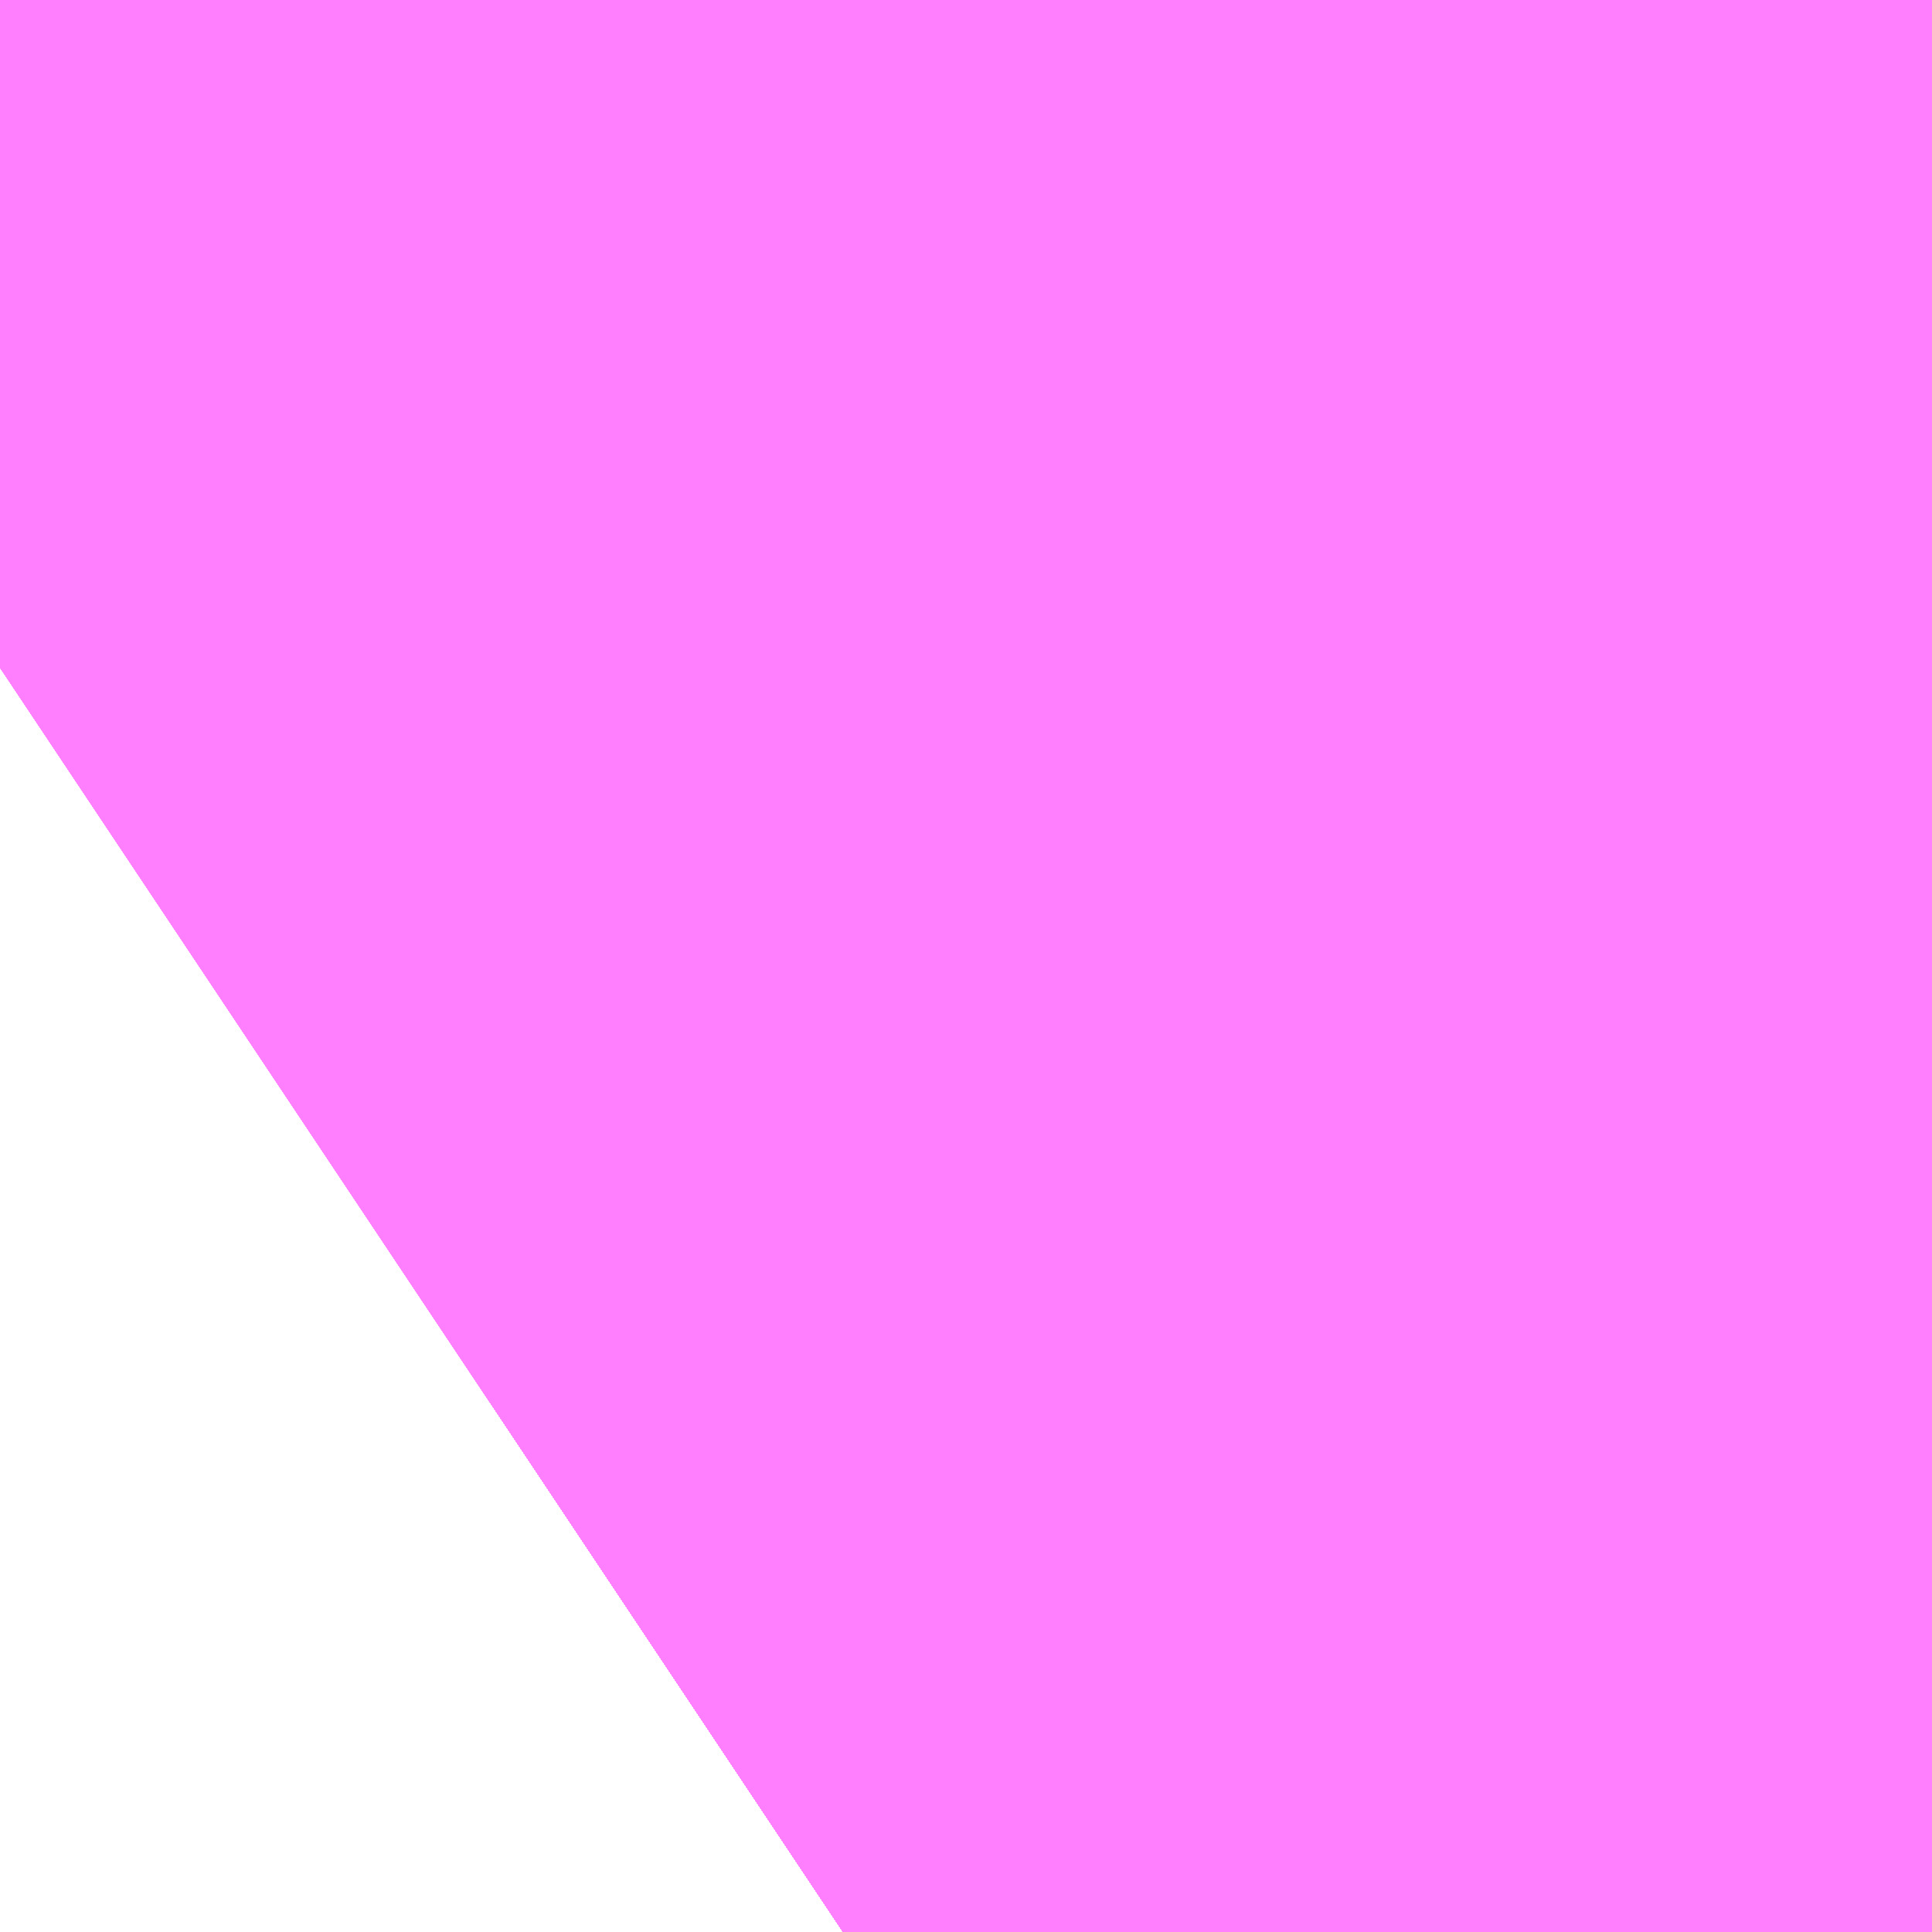 <?xml version="1.0" encoding="UTF-8"?>
<svg  xmlns="http://www.w3.org/2000/svg" xmlns:xlink="http://www.w3.org/1999/xlink" xmlns:go="http://purl.org/svgmap/profile" property="N07_001,N07_002,N07_003,N07_004,N07_005,N07_006,N07_007" viewBox="12969.635 -3316.498 0.275 0.275" go:dataArea="12969.635009765625 -3316.497802734375 0.274658203125 0.274658203125" >
<globalCoordinateSystem srsName="http://purl.org/crs/84" transform="matrix(100.0,0.0,0.0,-100.0,0.0,0.0)" />
<defs>
 <g id="p0" >
  <circle cx="0.0" cy="0.0" r="3" stroke="green" stroke-width="0.75" vector-effect="non-scaling-stroke" />
 </g>
</defs>
<g fill="none" fill-rule="evenodd" stroke="#FF00FF" stroke-width="0.75" opacity="0.5" vector-effect="non-scaling-stroke" stroke-linejoin="bevel" >
<path content="2,佐世保市,2291_佐駅→宮神黒→Ｓ西,1.0,1.0,1.0," xlink:title="2" d="M12969.784,-3316.498L12969.731,-3316.465L12969.644,-3316.409L12969.635,-3316.403"/>
<path content="2,佐世保市,2552_木風→ＳＳＫ→おしの浦分道,2.0,2.0,2.0," xlink:title="2" d="M12969.784,-3316.498L12969.731,-3316.465L12969.644,-3316.409L12969.635,-3316.403"/>
<path content="2,佐世保市,2961_黒髪→勝山風平→おし分,1.0,1.0,1.0," xlink:title="2" d="M12969.635,-3316.403L12969.644,-3316.409L12969.731,-3316.465L12969.784,-3316.498"/>
<path content="2,佐世保市,3231_矢峰→Ｓ・相・本→矢峰,6.0,6.0,6.0," xlink:title="2" d="M12969.635,-3316.403L12969.644,-3316.409L12969.731,-3316.465L12969.784,-3316.498"/>
<path content="2,佐世保市,3232_矢峰→本相Ｓ→矢峰,6.0,6.0,6.0," xlink:title="2" d="M12969.635,-3316.403L12969.644,-3316.409L12969.731,-3316.465L12969.784,-3316.498"/>
<path content="2,佐世保市,3241_大野→Ｓ相本→矢峰,6.0,5.0,5.0," xlink:title="2" d="M12969.635,-3316.403L12969.644,-3316.409L12969.731,-3316.465L12969.784,-3316.498"/>
<path content="2,佐世保市,3242_矢峰→本相Ｓ→大野,6.0,5.0,5.0," xlink:title="2" d="M12969.635,-3316.403L12969.644,-3316.409L12969.731,-3316.465L12969.784,-3316.498"/>
<path content="2,佐世保市,3251_大野→Ｓ相本→大野,5.0,5.0,5.0," xlink:title="2" d="M12969.635,-3316.403L12969.644,-3316.409L12969.731,-3316.465L12969.784,-3316.498"/>
<path content="2,佐世保市,3271_矢峰→Ｓ・相・本→大野,5.0,5.0,5.0," xlink:title="2" d="M12969.635,-3316.403L12969.644,-3316.409L12969.731,-3316.465L12969.784,-3316.498"/>
<path content="2,佐世保市,5001_矢峰→Ｓ西,2.0,2.0,2.0," xlink:title="2" d="M12969.635,-3316.403L12969.644,-3316.409L12969.731,-3316.465L12969.784,-3316.498"/>
<path content="2,佐世保市,5011_矢峰→Ｓ→おし分,1.0,1.0,1.0," xlink:title="2" d="M12969.635,-3316.403L12969.644,-3316.409L12969.731,-3316.465L12969.784,-3316.498"/>
<path content="2,佐世保市,5251_場入→ＳＳＫ→赤崎団地,5.0,5.0,5.0," xlink:title="2" d="M12969.635,-3316.403L12969.644,-3316.409L12969.731,-3316.465L12969.784,-3316.498"/>
<path content="2,佐世保市,5252_赤団→Ｓ→木場入口,5.0,5.0,5.0," xlink:title="2" d="M12969.635,-3316.403L12969.644,-3316.409L12969.731,-3316.465L12969.784,-3316.498"/>
<path content="2,佐世保市,5261_佐世保駅前→Ｓ→赤団,5.0,5.0,5.0," xlink:title="2" d="M12969.635,-3316.403L12969.644,-3316.409L12969.731,-3316.465L12969.784,-3316.498"/>
<path content="2,佐世保市,5262_赤団→Ｓ→佐駅,5.0,5.0,5.0," xlink:title="2" d="M12969.635,-3316.403L12969.644,-3316.409L12969.731,-3316.465L12969.784,-3316.498"/>
<path content="2,佐世保市,5271_黒髪→天石→赤団,1.0,1.0,1.0," xlink:title="2" d="M12969.635,-3316.44L12969.655,-3316.452L12969.668,-3316.463L12969.673,-3316.473L12969.673,-3316.484L12969.67,-3316.495L12969.668,-3316.498"/>
<path content="2,佐世保市,5272_赤崎→天石→黒髪,5.0,5.0,5.0," xlink:title="2" d="M12969.635,-3316.44L12969.655,-3316.452L12969.668,-3316.463L12969.673,-3316.473L12969.673,-3316.484L12969.67,-3316.495L12969.668,-3316.498"/>
<path content="2,佐世保市,5281_佐駅→天石→赤団,7.0,7.0,7.0," xlink:title="2" d="M12969.635,-3316.44L12969.655,-3316.452L12969.668,-3316.463L12969.673,-3316.473L12969.673,-3316.484L12969.67,-3316.495L12969.668,-3316.498"/>
<path content="2,佐世保市,5282_赤崎→天石→佐駅,5.0,5.0,5.0," xlink:title="2" d="M12969.635,-3316.44L12969.655,-3316.452L12969.668,-3316.463L12969.673,-3316.473L12969.673,-3316.484L12969.67,-3316.495L12969.668,-3316.498"/>
<path content="2,佐世保市,5292_赤崎団地→天石→矢峰,5.0,5.0,5.0," xlink:title="2" d="M12969.635,-3316.44L12969.655,-3316.452L12969.668,-3316.463L12969.673,-3316.473L12969.673,-3316.484L12969.67,-3316.495L12969.668,-3316.498"/>
<path content="2,佐世保市,5301_大野→天石→赤崎団地,5.0,5.0,5.0," xlink:title="2" d="M12969.668,-3316.498L12969.67,-3316.495L12969.673,-3316.484L12969.673,-3316.473L12969.668,-3316.463L12969.655,-3316.452L12969.635,-3316.44"/>
<path content="2,佐世保市,5302_赤崎団地→天石→大野,5.0,5.0,5.0," xlink:title="2" d="M12969.668,-3316.498L12969.67,-3316.495L12969.673,-3316.484L12969.673,-3316.473L12969.668,-3316.463L12969.655,-3316.452L12969.635,-3316.44"/>
<path content="2,佐世保市,5311_黒髪→Ｓ→赤団,1.0,1.0,1.0," xlink:title="2" d="M12969.635,-3316.403L12969.644,-3316.409L12969.731,-3316.465L12969.784,-3316.498"/>
<path content="2,佐世保市,5312_赤団→Ｓ→黒髪,5.0,5.0,5.0," xlink:title="2" d="M12969.635,-3316.403L12969.644,-3316.409L12969.731,-3316.465L12969.784,-3316.498"/>
<path content="2,佐世保市,5321_木風→Ｓ→赤団,5.0,5.0,5.0," xlink:title="2" d="M12969.635,-3316.403L12969.644,-3316.409L12969.731,-3316.465L12969.784,-3316.498"/>
<path content="2,佐世保市,5331_食品団地→Ｓ→赤団,5.0,5.0,5.0," xlink:title="2" d="M12969.635,-3316.403L12969.644,-3316.409L12969.731,-3316.465L12969.784,-3316.498"/>
<path content="2,佐世保市,5332_赤崎団地→ＳＳＫ・もみじ→食品団地会館前,5.0,5.0,5.0," xlink:title="2" d="M12969.635,-3316.403L12969.644,-3316.409L12969.731,-3316.465L12969.784,-3316.498"/>
<path content="2,佐世保市,5362_鹿入→Ｓ→矢峰,5.0,5.0,5.0," xlink:title="2" d="M12969.635,-3316.403L12969.644,-3316.409L12969.731,-3316.465L12969.784,-3316.498"/>
<path content="2,佐世保市,5372_鹿子前入口→Ｓ→黒髪,5.0,5.0,5.0," xlink:title="2" d="M12969.635,-3316.403L12969.644,-3316.409L12969.731,-3316.465L12969.784,-3316.498"/>
<path content="2,佐世保市,5382_鹿入→Ｓ→佐駅,5.0,5.0,5.0," xlink:title="2" d="M12969.635,-3316.403L12969.644,-3316.409L12969.731,-3316.465L12969.784,-3316.498"/>
<path content="2,佐世保市,5402_相浦自衛隊→Ｓ→矢峰,3.0,3.0,3.0," xlink:title="2" d="M12969.635,-3316.403L12969.644,-3316.409L12969.731,-3316.465L12969.784,-3316.498"/>
<path content="2,佐世保市,5412_相浦自衛隊→Ｓ→大野,1.0,1.0,1.0," xlink:title="2" d="M12969.784,-3316.498L12969.731,-3316.465L12969.644,-3316.409L12969.635,-3316.403"/>
<path content="2,佐世保市,5432_長崎短大・九文高校→Ｓ→佐駅,5.0,5.0,5.0," xlink:title="2" d="M12969.635,-3316.403L12969.644,-3316.409L12969.731,-3316.465L12969.784,-3316.498"/>
<path content="2,佐世保市,5731_場入→Ｓ・潟→相桟,5.0,5.0,5.0," xlink:title="2" d="M12969.784,-3316.498L12969.731,-3316.465L12969.644,-3316.409L12969.635,-3316.403"/>
<path content="2,佐世保市,5741_十郎原→Ｓ→相桟,5.0,5.0,5.0," xlink:title="2" d="M12969.784,-3316.498L12969.731,-3316.465L12969.644,-3316.409L12969.635,-3316.403"/>
<path content="2,佐世保市,5831_佐駅→Ｓ・潟→相桟,10.0,10.0,10.0," xlink:title="2" d="M12969.784,-3316.498L12969.731,-3316.465L12969.644,-3316.409L12969.635,-3316.403"/>
<path content="2,佐世保市,5832_相桟→潟・Ｓ→佐駅,5.0,5.0,5.0," xlink:title="2" d="M12969.784,-3316.498L12969.731,-3316.465L12969.644,-3316.409L12969.635,-3316.403"/>
<path content="2,佐世保市,5842_相桟→潟・Ｓ→矢峰,5.0,5.0,5.0," xlink:title="2" d="M12969.635,-3316.403L12969.644,-3316.409L12969.731,-3316.465L12969.784,-3316.498"/>
<path content="2,佐世保市,5851_黒髪→Ｓ・潟→相桟,9.0,9.0,9.0," xlink:title="2" d="M12969.784,-3316.498L12969.731,-3316.465L12969.644,-3316.409L12969.635,-3316.403"/>
<path content="2,佐世保市,5852_相桟→潟・Ｓ→黒髪,5.0,5.0,5.0," xlink:title="2" d="M12969.784,-3316.498L12969.731,-3316.465L12969.644,-3316.409L12969.635,-3316.403"/>
<path content="2,佐世保市,5892_美鳥ヶ丘→Ｓ→佐駅,5.0,5.0,5.0," xlink:title="2" d="M12969.784,-3316.498L12969.731,-3316.465L12969.644,-3316.409L12969.635,-3316.403"/>
<path content="2,佐世保市,5952_木宮町→母・星・Ｓ→黒髪営業所,5.0,5.0,5.0," xlink:title="2" d="M12969.784,-3316.498L12969.731,-3316.465L12969.644,-3316.409L12969.635,-3316.403"/>
<path content="2,佐世保市,5991_黒髪→Ｓ・佐→木宮,1.0,1.0,1.0," xlink:title="2" d="M12969.784,-3316.498L12969.731,-3316.465L12969.644,-3316.409L12969.635,-3316.403"/>
<path content="2,佐世保市,6001_場入→Ｓ母→木宮,5.0,5.0,5.0," xlink:title="2" d="M12969.635,-3316.403L12969.644,-3316.409L12969.731,-3316.465L12969.784,-3316.498"/>
<path content="2,佐世保市,6041_佐駅→Ｓ・星・母→木宮,1.0,1.0,1.0," xlink:title="2" d="M12969.635,-3316.403L12969.644,-3316.409L12969.731,-3316.465L12969.784,-3316.498"/>
<path content="2,佐世保市,6082_木宮→母・星・Ｓ→佐駅,5.0,5.0,5.0," xlink:title="2" d="M12969.635,-3316.403L12969.644,-3316.409L12969.731,-3316.465L12969.784,-3316.498"/>
<path content="2,佐世保市,6101_場入→Ｓ・実・母→木宮,5.0,5.0,5.0," xlink:title="2" d="M12969.635,-3316.403L12969.644,-3316.409L12969.731,-3316.465L12969.784,-3316.498"/>
<path content="2,佐世保市,6122_木宮町→母・星・Ｓ→佐駅,5.0,5.0,5.0," xlink:title="2" d="M12969.784,-3316.498L12969.731,-3316.465L12969.644,-3316.409L12969.635,-3316.403"/>
<path content="2,佐世保市,6202_実業→Ｓ→黒髪,5.0,5.0,5.0," xlink:title="2" d="M12969.635,-3316.403L12969.644,-3316.409L12969.731,-3316.465L12969.784,-3316.498"/>
<path content="2,佐世保市,6212_実業→Ｓ→佐駅,1.0,1.0,1.0," xlink:title="2" d="M12969.635,-3316.403L12969.644,-3316.409L12969.731,-3316.465L12969.784,-3316.498"/>
<path content="2,佐世保市,6232_佐世保実業高校→星・Ｓ→佐駅,1.0,1.0,1.0," xlink:title="2" d="M12969.635,-3316.403L12969.644,-3316.409L12969.731,-3316.465L12969.784,-3316.498"/>
<path content="2,佐世保市,6242_佐世保実業高校→星・Ｓ→黒髪営業所,5.0,5.0,5.0," xlink:title="2" d="M12969.635,-3316.403L12969.644,-3316.409L12969.731,-3316.465L12969.784,-3316.498"/>
<path content="2,佐世保市,6261_食品団地会館→ＳＳＫ→佐世保実業高校,5.0,5.0,5.0," xlink:title="2" d="M12969.635,-3316.403L12969.644,-3316.409L12969.731,-3316.465L12969.784,-3316.498"/>
<path content="2,佐世保市,6642_商業→吉岡・Ｓ→佐世保駅前,5.0,5.0,5.0," xlink:title="2" d="M12969.784,-3316.498L12969.731,-3316.465L12969.644,-3316.409L12969.635,-3316.403"/>
<path content="2,佐世保市,6771_赤団→西→商業,5.0,5.0,5.0," xlink:title="2" d="M12969.635,-3316.44L12969.655,-3316.452L12969.668,-3316.463L12969.673,-3316.473L12969.673,-3316.484L12969.67,-3316.495L12969.668,-3316.498"/>
<path content="2,佐世保市,6772_商業→天石→赤崎団地,5.0,5.0,5.0," xlink:title="2" d="M12969.635,-3316.44L12969.655,-3316.452L12969.668,-3316.463L12969.673,-3316.473L12969.673,-3316.484L12969.67,-3316.495L12969.668,-3316.498"/>
<path content="2,佐世保市,7352_黒髪→俵花Ｓ→おし分,14.0,14.0,14.0," xlink:title="2" d="M12969.635,-3316.403L12969.644,-3316.409L12969.731,-3316.465L12969.784,-3316.498"/>
<path content="2,佐世保市,7612_佐駅→高俵平→ＳＳＫ西門口,12.0,12.0,12.0," xlink:title="2" d="M12969.635,-3316.403L12969.644,-3316.409L12969.731,-3316.465L12969.784,-3316.498"/>
<path content="2,佐世保市,7622_佐駅→俵高平Ｓ→おし分,13.0,13.0,13.0," xlink:title="2" d="M12969.635,-3316.403L12969.644,-3316.409L12969.731,-3316.465L12969.784,-3316.498"/>
<path content="2,佐世保市,8001_黒髪→赤→俵浦,2.0,2.0,2.0," xlink:title="2" d="M12969.635,-3316.44L12969.655,-3316.452L12969.668,-3316.463L12969.673,-3316.473L12969.673,-3316.484L12969.67,-3316.495L12969.668,-3316.498"/>
<path content="2,佐世保市,8002_俵浦→赤→黒髪,5.0,5.0,5.0," xlink:title="2" d="M12969.635,-3316.44L12969.655,-3316.452L12969.668,-3316.463L12969.673,-3316.473L12969.673,-3316.484L12969.67,-3316.495L12969.668,-3316.498"/>
<path content="2,佐世保市,8011_佐駅→赤→俵浦,6.0,6.0,6.0," xlink:title="2" d="M12969.635,-3316.44L12969.655,-3316.452L12969.668,-3316.463L12969.673,-3316.473L12969.673,-3316.484L12969.67,-3316.495L12969.668,-3316.498"/>
<path content="2,佐世保市,8012_俵浦→赤→佐駅,5.0,5.0,5.0," xlink:title="2" d="M12969.635,-3316.44L12969.655,-3316.452L12969.668,-3316.463L12969.673,-3316.473L12969.673,-3316.484L12969.67,-3316.495L12969.668,-3316.498"/>
<path content="2,佐世保市,8021_場入→赤→俵浦,5.0,5.0,5.0," xlink:title="2" d="M12969.635,-3316.44L12969.655,-3316.452L12969.668,-3316.463L12969.673,-3316.473L12969.673,-3316.484L12969.67,-3316.495L12969.668,-3316.498"/>
<path content="2,佐世保市,8022_俵浦→赤崎・西小島→木場入口,5.0,5.0,5.0," xlink:title="2" d="M12969.635,-3316.44L12969.655,-3316.452L12969.668,-3316.463L12969.673,-3316.473L12969.673,-3316.484L12969.67,-3316.495L12969.668,-3316.498"/>
<path content="2,佐世保市,8031_食品→西赤→俵ヶ浦,5.0,5.0,5.0," xlink:title="2" d="M12969.635,-3316.44L12969.655,-3316.452L12969.668,-3316.463L12969.673,-3316.473L12969.673,-3316.484L12969.67,-3316.495L12969.668,-3316.498"/>
<path content="2,佐世保市,8032_俵浦→赤崎→食品団地会館前,5.0,5.0,5.0," xlink:title="2" d="M12969.635,-3316.44L12969.655,-3316.452L12969.668,-3316.463L12969.673,-3316.473L12969.673,-3316.484L12969.67,-3316.495L12969.668,-3316.498"/>
<path content="2,佐世保市,8042_俵浦→赤・Ｓ→黒髪,5.0,5.0,5.0," xlink:title="2" d="M12969.635,-3316.403L12969.644,-3316.409L12969.731,-3316.465L12969.784,-3316.498"/>
<path content="2,佐世保市,8052_俵浦→赤・Ｓ→木場入口,5.0,5.0,5.0," xlink:title="2" d="M12969.635,-3316.403L12969.644,-3316.409L12969.731,-3316.465L12969.784,-3316.498"/>
<path content="2,佐世保市,8061_駅→Ｓ赤→俵浦,5.0,5.0,5.0," xlink:title="2" d="M12969.635,-3316.403L12969.644,-3316.409L12969.731,-3316.465L12969.784,-3316.498"/>
<path content="2,佐世保市,8062_俵浦→赤Ｓ→佐駅,5.0,5.0,5.0," xlink:title="2" d="M12969.635,-3316.403L12969.644,-3316.409L12969.731,-3316.465L12969.784,-3316.498"/>
<path content="2,佐世保市,8071_黒髪→赤→白浜,5.0,5.0,5.0," xlink:title="2" d="M12969.668,-3316.498L12969.67,-3316.495L12969.673,-3316.484L12969.673,-3316.473L12969.668,-3316.463L12969.655,-3316.452L12969.635,-3316.44"/>
<path content="2,佐世保市,8072_白浜→赤→黒髪,5.0,5.0,5.0," xlink:title="2" d="M12969.668,-3316.498L12969.67,-3316.495L12969.673,-3316.484L12969.673,-3316.473L12969.668,-3316.463L12969.655,-3316.452L12969.635,-3316.44"/>
<path content="2,佐世保市,8082_白浜→赤Ｓ→黒髪,5.0,5.0,5.0," xlink:title="2" d="M12969.784,-3316.498L12969.731,-3316.465L12969.644,-3316.409L12969.635,-3316.403"/>
<path content="2,佐世保市,8091_佐駅→赤→白浜,5.0,5.0,5.0," xlink:title="2" d="M12969.668,-3316.498L12969.67,-3316.495L12969.673,-3316.484L12969.673,-3316.473L12969.668,-3316.463L12969.655,-3316.452L12969.635,-3316.44"/>
<path content="2,佐世保市,8092_白浜→赤→佐駅,5.0,5.0,5.0," xlink:title="2" d="M12969.668,-3316.498L12969.67,-3316.495L12969.673,-3316.484L12969.673,-3316.473L12969.668,-3316.463L12969.655,-3316.452L12969.635,-3316.44"/>
<path content="2,佐世保市,8102_白浜→赤Ｓ→佐駅,5.0,5.0,5.0," xlink:title="2" d="M12969.784,-3316.498L12969.731,-3316.465L12969.644,-3316.409L12969.635,-3316.403"/>
<path content="2,佐世保市,8112_白浜→赤Ｓ→木場入口,5.0,5.0,5.0," xlink:title="2" d="M12969.784,-3316.498L12969.731,-3316.465L12969.644,-3316.409L12969.635,-3316.403"/>
<path content="2,佐世保市,8121_黒髪→石→コロ,5.0,5.0,5.0," xlink:title="2" d="M12969.635,-3316.44L12969.655,-3316.452L12969.668,-3316.463L12969.673,-3316.473L12969.673,-3316.484L12969.67,-3316.495L12969.668,-3316.498"/>
<path content="2,佐世保市,8122_コロ→石→黒髪,4.0,4.0,4.0," xlink:title="2" d="M12969.635,-3316.44L12969.655,-3316.452L12969.668,-3316.463L12969.673,-3316.473L12969.673,-3316.484L12969.67,-3316.495L12969.668,-3316.498"/>
<path content="2,佐世保市,8131_佐駅→石→コロ,1.0,1.0,1.0," xlink:title="2" d="M12969.635,-3316.44L12969.655,-3316.452L12969.668,-3316.463L12969.673,-3316.473L12969.673,-3316.484L12969.67,-3316.495L12969.668,-3316.498"/>
<path content="2,佐世保市,8132_コロ→石→佐駅,4.0,4.0,4.0," xlink:title="2" d="M12969.635,-3316.44L12969.655,-3316.452L12969.668,-3316.463L12969.673,-3316.473L12969.673,-3316.484L12969.67,-3316.495L12969.668,-3316.498"/>
<path content="2,佐世保市,8141_場入→石→コロ,5.0,5.0,5.0," xlink:title="2" d="M12969.635,-3316.44L12969.655,-3316.452L12969.668,-3316.463L12969.673,-3316.473L12969.673,-3316.484L12969.67,-3316.495L12969.668,-3316.498"/>
<path content="2,佐世保市,8142_コロ→石→場入,4.0,4.0,4.0," xlink:title="2" d="M12969.635,-3316.44L12969.655,-3316.452L12969.668,-3316.463L12969.673,-3316.473L12969.673,-3316.484L12969.67,-3316.495L12969.668,-3316.498"/>
<path content="2,佐世保市,8151_佐駅→Ｓ赤→コロ,10.0,10.0,10.0," xlink:title="2" d="M12969.635,-3316.403L12969.644,-3316.409L12969.731,-3316.465L12969.784,-3316.498"/>
<path content="2,佐世保市,8152_コロ→赤・Ｓ→佐駅,4.0,4.0,4.0," xlink:title="2" d="M12969.635,-3316.403L12969.644,-3316.409L12969.731,-3316.465L12969.784,-3316.498"/>
<path content="2,佐世保市,8162_コロ→石Ｓ→佐駅,4.0,4.0,4.0," xlink:title="2" d="M12969.635,-3316.403L12969.644,-3316.409L12969.731,-3316.465L12969.784,-3316.498"/>
<path content="2,佐世保市,8172_コロ→石Ｓ→黒髪,4.0,4.0,4.0," xlink:title="2" d="M12969.635,-3316.403L12969.644,-3316.409L12969.731,-3316.465L12969.784,-3316.498"/>
<path content="2,佐世保市,8182_下船→石・Ｓ→黒髪,5.0,5.0,5.0," xlink:title="2" d="M12969.635,-3316.403L12969.644,-3316.409L12969.731,-3316.465L12969.784,-3316.498"/>
<path content="2,佐世保市,8191_佐駅→赤→下船,5.0,5.0,5.0," xlink:title="2" d="M12969.635,-3316.44L12969.655,-3316.452L12969.668,-3316.463L12969.673,-3316.473L12969.673,-3316.484L12969.67,-3316.495L12969.668,-3316.498"/>
<path content="2,佐世保市,8192_下船越→赤崎・西小島→佐世保駅前,5.0,5.0,5.0," xlink:title="2" d="M12969.635,-3316.44L12969.655,-3316.452L12969.668,-3316.463L12969.673,-3316.473L12969.673,-3316.484L12969.67,-3316.495L12969.668,-3316.498"/>
<path content="2,佐世保市,8202_下船越→赤Ｓ→佐世保駅前,5.0,5.0,5.0," xlink:title="2" d="M12969.635,-3316.403L12969.644,-3316.409L12969.731,-3316.465L12969.784,-3316.498"/>
<path content="2,佐世保市,8211_場入→赤→下船,5.0,5.0,5.0," xlink:title="2" d="M12969.635,-3316.44L12969.655,-3316.452L12969.668,-3316.463L12969.673,-3316.473L12969.673,-3316.484L12969.67,-3316.495L12969.668,-3316.498"/>
<path content="2,佐世保市,8221_黒髪→赤→下船,3.0,3.0,3.0," xlink:title="2" d="M12969.635,-3316.44L12969.655,-3316.452L12969.668,-3316.463L12969.673,-3316.473L12969.673,-3316.484L12969.67,-3316.495L12969.668,-3316.498"/>
<path content="2,佐世保市,8222_下船越→赤崎・西小島→黒髪営業所,5.0,5.0,5.0," xlink:title="2" d="M12969.635,-3316.44L12969.655,-3316.452L12969.668,-3316.463L12969.673,-3316.473L12969.673,-3316.484L12969.67,-3316.495L12969.668,-3316.498"/>
<path content="2,佐世保市,8231_黒髪→Ｓ赤→下船,2.0,2.0,2.0," xlink:title="2" d="M12969.635,-3316.403L12969.644,-3316.409L12969.731,-3316.465L12969.784,-3316.498"/>
<path content="2,佐世保市,8241_場入→Ｓ・赤→下船,5.0,5.0,5.0," xlink:title="2" d="M12969.635,-3316.403L12969.644,-3316.409L12969.731,-3316.465L12969.784,-3316.498"/>
<path content="2,佐世保市,8251_矢峰→Ｓ赤→下船,5.0,5.0,5.0," xlink:title="2" d="M12969.635,-3316.403L12969.644,-3316.409L12969.731,-3316.465L12969.784,-3316.498"/>
<path content="2,佐世保市,8252_下船→赤Ｓ→矢峰,5.0,5.0,5.0," xlink:title="2" d="M12969.635,-3316.403L12969.644,-3316.409L12969.731,-3316.465L12969.784,-3316.498"/>
<path content="2,佐世保市,8262_下船→赤Ｓ→大野,5.0,5.0,5.0," xlink:title="2" d="M12969.784,-3316.498L12969.731,-3316.465L12969.644,-3316.409L12969.635,-3316.403"/>
<path content="2,佐世保市,8271_黒髪→石→下船,6.0,6.0,6.0," xlink:title="2" d="M12969.635,-3316.44L12969.655,-3316.452L12969.668,-3316.463L12969.673,-3316.473L12969.673,-3316.484L12969.67,-3316.495L12969.668,-3316.498"/>
<path content="2,佐世保市,8272_下船→石→黒髪,6.0,6.0,6.0," xlink:title="2" d="M12969.635,-3316.44L12969.655,-3316.452L12969.668,-3316.463L12969.673,-3316.473L12969.673,-3316.484L12969.67,-3316.495L12969.668,-3316.498"/>
<path content="2,佐世保市,8281_佐駅→石→下船,5.0,5.0,5.0," xlink:title="2" d="M12969.635,-3316.44L12969.655,-3316.452L12969.668,-3316.463L12969.673,-3316.473L12969.673,-3316.484L12969.67,-3316.495L12969.668,-3316.498"/>
<path content="2,佐世保市,8282_下船→石→佐駅,5.0,5.0,5.0," xlink:title="2" d="M12969.635,-3316.44L12969.655,-3316.452L12969.668,-3316.463L12969.673,-3316.473L12969.673,-3316.484L12969.67,-3316.495L12969.668,-3316.498"/>
<path content="2,佐世保市,8291_場入→石→下船,5.0,5.0,5.0," xlink:title="2" d="M12969.635,-3316.44L12969.655,-3316.452L12969.668,-3316.463L12969.673,-3316.473L12969.673,-3316.484L12969.67,-3316.495L12969.668,-3316.498"/>
<path content="2,佐世保市,8301_黒髪→Ｓ石→下船,8.0,8.0,8.0," xlink:title="2" d="M12969.635,-3316.403L12969.644,-3316.409L12969.731,-3316.465L12969.784,-3316.498"/>
<path content="2,佐世保市,8311_佐駅→Ｓ石→下船,8.0,8.0,8.0," xlink:title="2" d="M12969.635,-3316.403L12969.644,-3316.409L12969.731,-3316.465L12969.784,-3316.498"/>
<path content="2,佐世保市,8312_下船（石・Ｓ）佐駅,5.0,5.0,5.0," xlink:title="2" d="M12969.635,-3316.403L12969.644,-3316.409L12969.731,-3316.465L12969.784,-3316.498"/>
<path content="2,佐世保市,8401_黒髪→石→鹿桟,1.0,1.0,1.0," xlink:title="2" d="M12969.668,-3316.498L12969.67,-3316.495L12969.673,-3316.484L12969.673,-3316.473L12969.668,-3316.463L12969.655,-3316.452L12969.635,-3316.44"/>
<path content="2,佐世保市,8402_鹿桟→石→黒髪,5.0,5.0,5.0," xlink:title="2" d="M12969.668,-3316.498L12969.67,-3316.495L12969.673,-3316.484L12969.673,-3316.473L12969.668,-3316.463L12969.655,-3316.452L12969.635,-3316.44"/>
<path content="2,佐世保市,8411_佐駅→石→鹿桟,5.0,5.0,5.0," xlink:title="2" d="M12969.668,-3316.498L12969.67,-3316.495L12969.673,-3316.484L12969.673,-3316.473L12969.668,-3316.463L12969.655,-3316.452L12969.635,-3316.44"/>
<path content="2,佐世保市,8412_鹿桟→石→佐駅,5.0,5.0,5.0," xlink:title="2" d="M12969.668,-3316.498L12969.67,-3316.495L12969.673,-3316.484L12969.673,-3316.473L12969.668,-3316.463L12969.655,-3316.452L12969.635,-3316.44"/>
<path content="2,佐世保市,8422_鹿桟→石→沖新町,5.0,5.0,5.0," xlink:title="2" d="M12969.668,-3316.498L12969.67,-3316.495L12969.673,-3316.484L12969.673,-3316.473L12969.668,-3316.463L12969.655,-3316.452L12969.635,-3316.44"/>
<path content="2,佐世保市,8431_場入→西小島・石岳→鹿子前桟橋,5.0,5.0,5.0," xlink:title="2" d="M12969.668,-3316.498L12969.67,-3316.495L12969.673,-3316.484L12969.673,-3316.473L12969.668,-3316.463L12969.655,-3316.452L12969.635,-3316.44"/>
<path content="2,佐世保市,8441_佐駅→ＳＳＫ西門口→鹿桟(快速),6.0,6.0,6.0," xlink:title="2" d="M12969.635,-3316.403L12969.644,-3316.409L12969.731,-3316.465L12969.784,-3316.498"/>
<path content="2,佐世保市,8442_鹿桟→ＳＳＫ→佐駅(快速),5.0,5.0,5.0," xlink:title="2" d="M12969.635,-3316.403L12969.644,-3316.409L12969.731,-3316.465L12969.784,-3316.498"/>
<path content="2,佐世保市,8451_佐駅→鹿桟(快速),6.0,6.0,6.0," xlink:title="2" d="M12969.635,-3316.403L12969.644,-3316.409L12969.731,-3316.465L12969.784,-3316.498"/>
<path content="2,佐世保市,8452_鹿桟→佐駅(快速),5.0,5.0,5.0," xlink:title="2" d="M12969.635,-3316.403L12969.644,-3316.409L12969.731,-3316.465L12969.784,-3316.498"/>
<path content="2,佐世保市,8551_黒髪→Ｓ→鹿桟,3.0,3.0,3.0," xlink:title="2" d="M12969.784,-3316.498L12969.731,-3316.465L12969.644,-3316.409L12969.635,-3316.403"/>
<path content="2,佐世保市,8552_鹿桟→Ｓ→黒髪,5.0,5.0,5.0," xlink:title="2" d="M12969.784,-3316.498L12969.731,-3316.465L12969.644,-3316.409L12969.635,-3316.403"/>
<path content="2,佐世保市,8561_佐駅→Ｓ→鹿桟,6.0,6.0,6.0," xlink:title="2" d="M12969.784,-3316.498L12969.731,-3316.465L12969.644,-3316.409L12969.635,-3316.403"/>
<path content="2,佐世保市,8562_鹿桟→Ｓ→佐駅,5.0,5.0,5.0," xlink:title="2" d="M12969.784,-3316.498L12969.731,-3316.465L12969.644,-3316.409L12969.635,-3316.403"/>
<path content="2,佐世保市,8571_場入→Ｓ→鹿桟,5.0,5.0,5.0," xlink:title="2" d="M12969.784,-3316.498L12969.731,-3316.465L12969.644,-3316.409L12969.635,-3316.403"/>
<path content="2,佐世保市,8572_鹿桟→Ｓ→場入,5.0,5.0,5.0," xlink:title="2" d="M12969.784,-3316.498L12969.731,-3316.465L12969.644,-3316.409L12969.635,-3316.403"/>
<path content="2,佐世保市,8581_食品団地会館→もみじ・ＳＳＫ→鹿前桟橋,5.0,5.0,5.0," xlink:title="2" d="M12969.784,-3316.498L12969.731,-3316.465L12969.644,-3316.409L12969.635,-3316.403"/>
<path content="2,佐世保市,8582_鹿前桟橋→ＳＳＫ・もみじ→食品団地会館,5.0,5.0,5.0," xlink:title="2" d="M12969.784,-3316.498L12969.731,-3316.465L12969.644,-3316.409L12969.635,-3316.403"/>
<path content="2,佐世保市,8601_東浜→天Ｓ→鹿桟,5.0,5.0,5.0," xlink:title="2" d="M12969.784,-3316.498L12969.731,-3316.465L12969.644,-3316.409L12969.635,-3316.403"/>
<path content="2,佐世保市,8621_鹿桟→Ｓ→沖新町,5.0,5.0,5.0," xlink:title="2" d="M12969.784,-3316.498L12969.731,-3316.465L12969.644,-3316.409L12969.635,-3316.403"/>
<path content="2,佐世保市,8622_鹿桟→Ｓ→沖新町,5.0,5.0,5.0," xlink:title="2" d="M12969.784,-3316.498L12969.731,-3316.465L12969.644,-3316.409L12969.635,-3316.403"/>
</g>
</svg>
